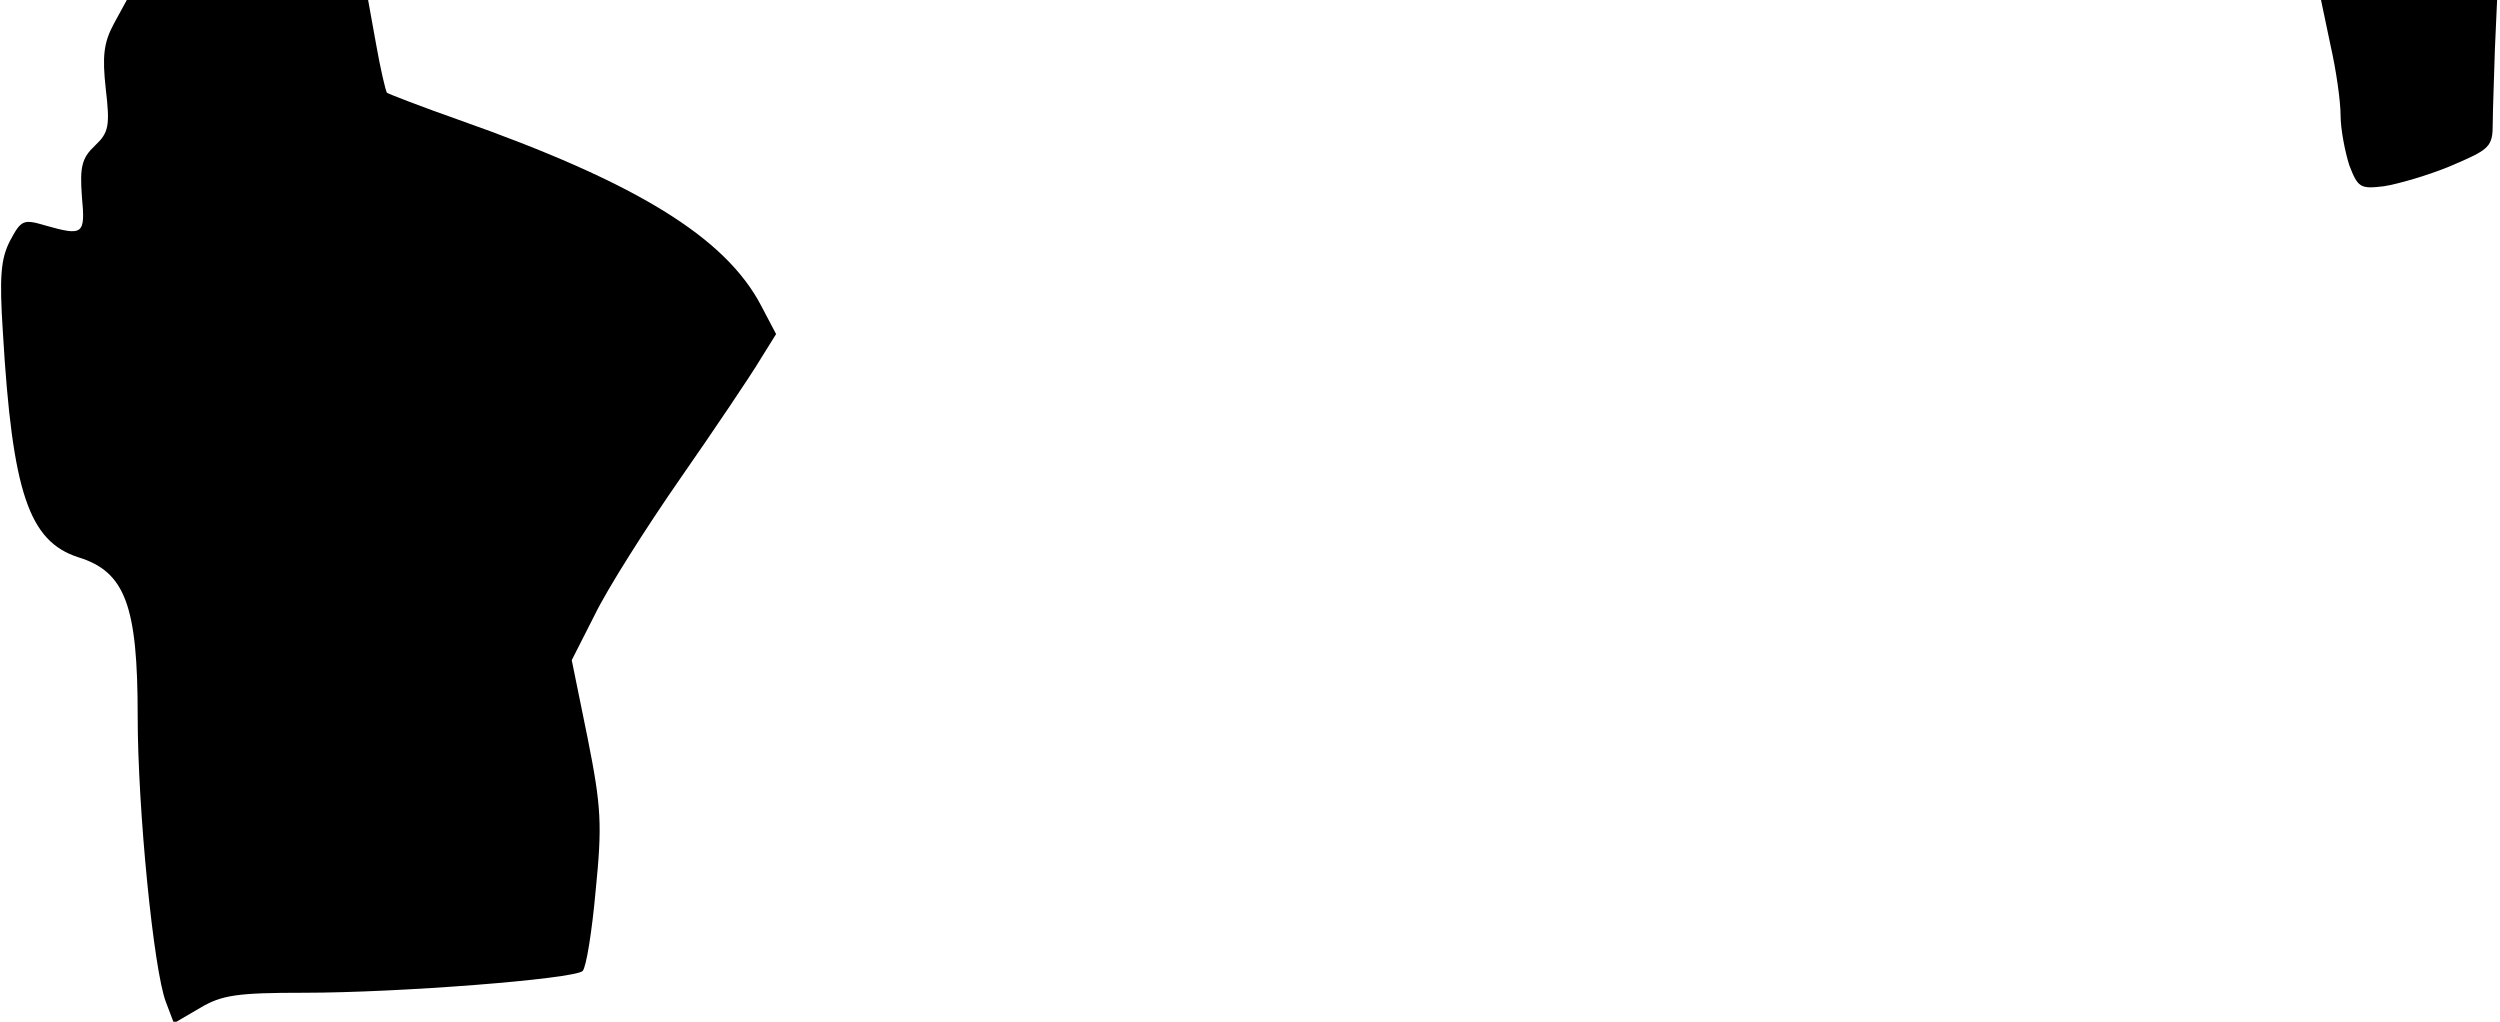 <?xml version="1.0" standalone="no"?>
<!DOCTYPE svg PUBLIC "-//W3C//DTD SVG 20010904//EN"
 "http://www.w3.org/TR/2001/REC-SVG-20010904/DTD/svg10.dtd">
<svg version="1.0" xmlns="http://www.w3.org/2000/svg"
 width="345pt" height="141pt" viewBox="0 0 345 141"
 preserveAspectRatio="xMidYMid meet">
<g transform="translate(0,141) scale(0.1,-0.1)"
fill="#000000" stroke="none">
<path fill="#000000" stroke="none" d="M157 1377 c-14 -26 -16 -45 -11 -90 6
-51 4 -60 -15 -78 -18 -17 -21 -29 -18 -70 5 -53 2 -55 -51 -40 -30 9 -33 7
-48 -21 -13 -25 -15 -50 -10 -127 13 -221 36 -288 104 -310 65 -20 82 -67 82
-219 0 -129 22 -351 39 -395 l11 -29 36 21 c30 18 52 21 143 21 133 0 373 19
385 30 5 5 13 55 18 111 9 90 8 115 -11 210 l-22 108 32 63 c17 35 70 119 118
188 48 69 97 142 109 162 l23 37 -20 38 c-49 95 -172 171 -419 258 -51 18 -95
35 -98 37 -2 3 -9 33 -15 67 l-11 61 -167 0 -166 0 -18 -33z"/>
<path fill="#000000" stroke="none" d="M3216 1348 c8 -35 14 -78 14 -97 0 -19
6 -50 12 -69 12 -31 15 -33 48 -29 19 3 61 15 92 28 54 23 58 26 58 59 0 19 2
65 3 103 l3 67 -121 0 -122 0 13 -62z"/>
</g>
</svg>

